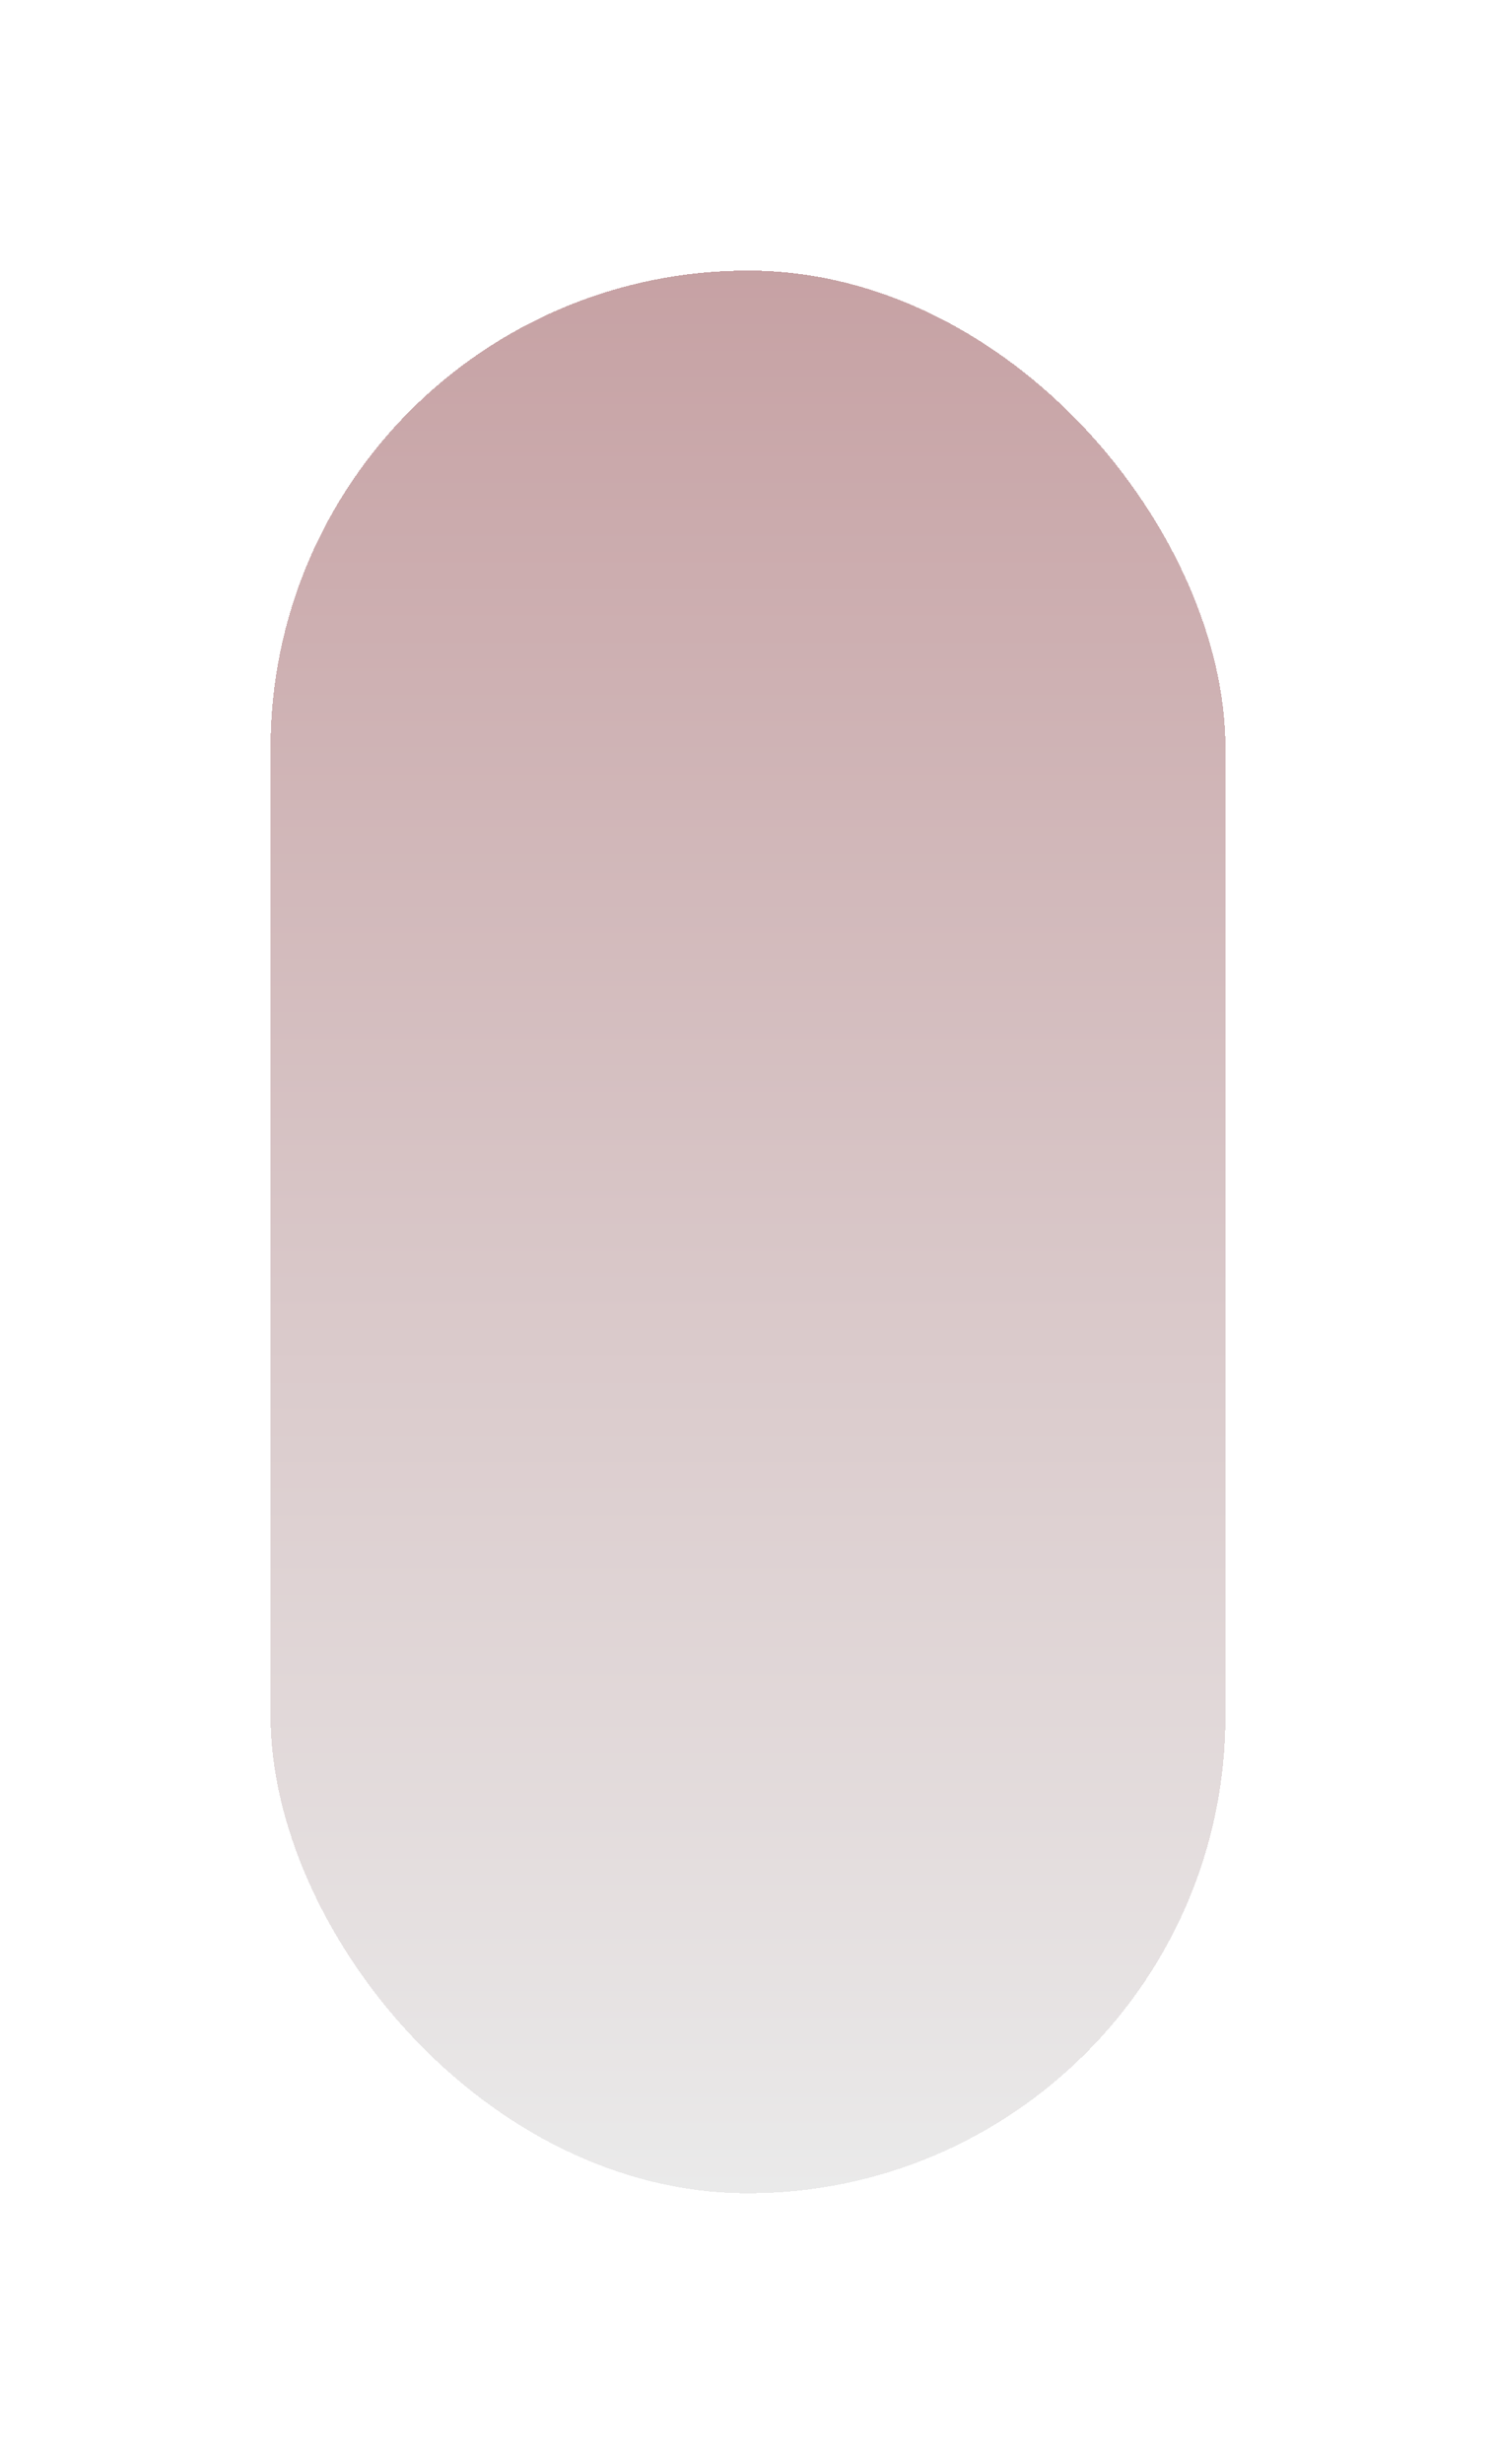 <svg width="167" height="275" viewBox="0 0 167 275" fill="none" xmlns="http://www.w3.org/2000/svg">
<g filter="url(#filter0_bd_474_68)">
<rect x="20" y="20" width="107" height="215" rx="53.5" fill="url(#paint0_linear_474_68)" fill-opacity="0.4" shape-rendering="crispEdges"/>
<rect x="20.1" y="20.1" width="106.8" height="214.8" rx="53.4" stroke="white" stroke-width="0.2" shape-rendering="crispEdges"/>
</g>
<defs>
<filter id="filter0_bd_474_68" x="0" y="0" width="167" height="275" filterUnits="userSpaceOnUse" color-interpolation-filters="sRGB">
<feFlood flood-opacity="0" result="BackgroundImageFix"/>
<feGaussianBlur in="BackgroundImage" stdDeviation="2"/>
<feComposite in2="SourceAlpha" operator="in" result="effect1_backgroundBlur_474_68"/>
<feColorMatrix in="SourceAlpha" type="matrix" values="0 0 0 0 0 0 0 0 0 0 0 0 0 0 0 0 0 0 127 0" result="hardAlpha"/>
<feOffset dx="10" dy="10"/>
<feGaussianBlur stdDeviation="15"/>
<feComposite in2="hardAlpha" operator="out"/>
<feColorMatrix type="matrix" values="0 0 0 0 0 0 0 0 0 0 0 0 0 0 0 0 0 0 0.25 0"/>
<feBlend mode="normal" in2="effect1_backgroundBlur_474_68" result="effect2_dropShadow_474_68"/>
<feBlend mode="normal" in="SourceGraphic" in2="effect2_dropShadow_474_68" result="shape"/>
</filter>
<linearGradient id="paint0_linear_474_68" x1="73.5" y1="20" x2="73.5" y2="235" gradientUnits="userSpaceOnUse">
<stop stop-color="#71151B"/>
<stop offset="1" stop-color="#CBCBCB"/>
</linearGradient>
</defs>
</svg>

